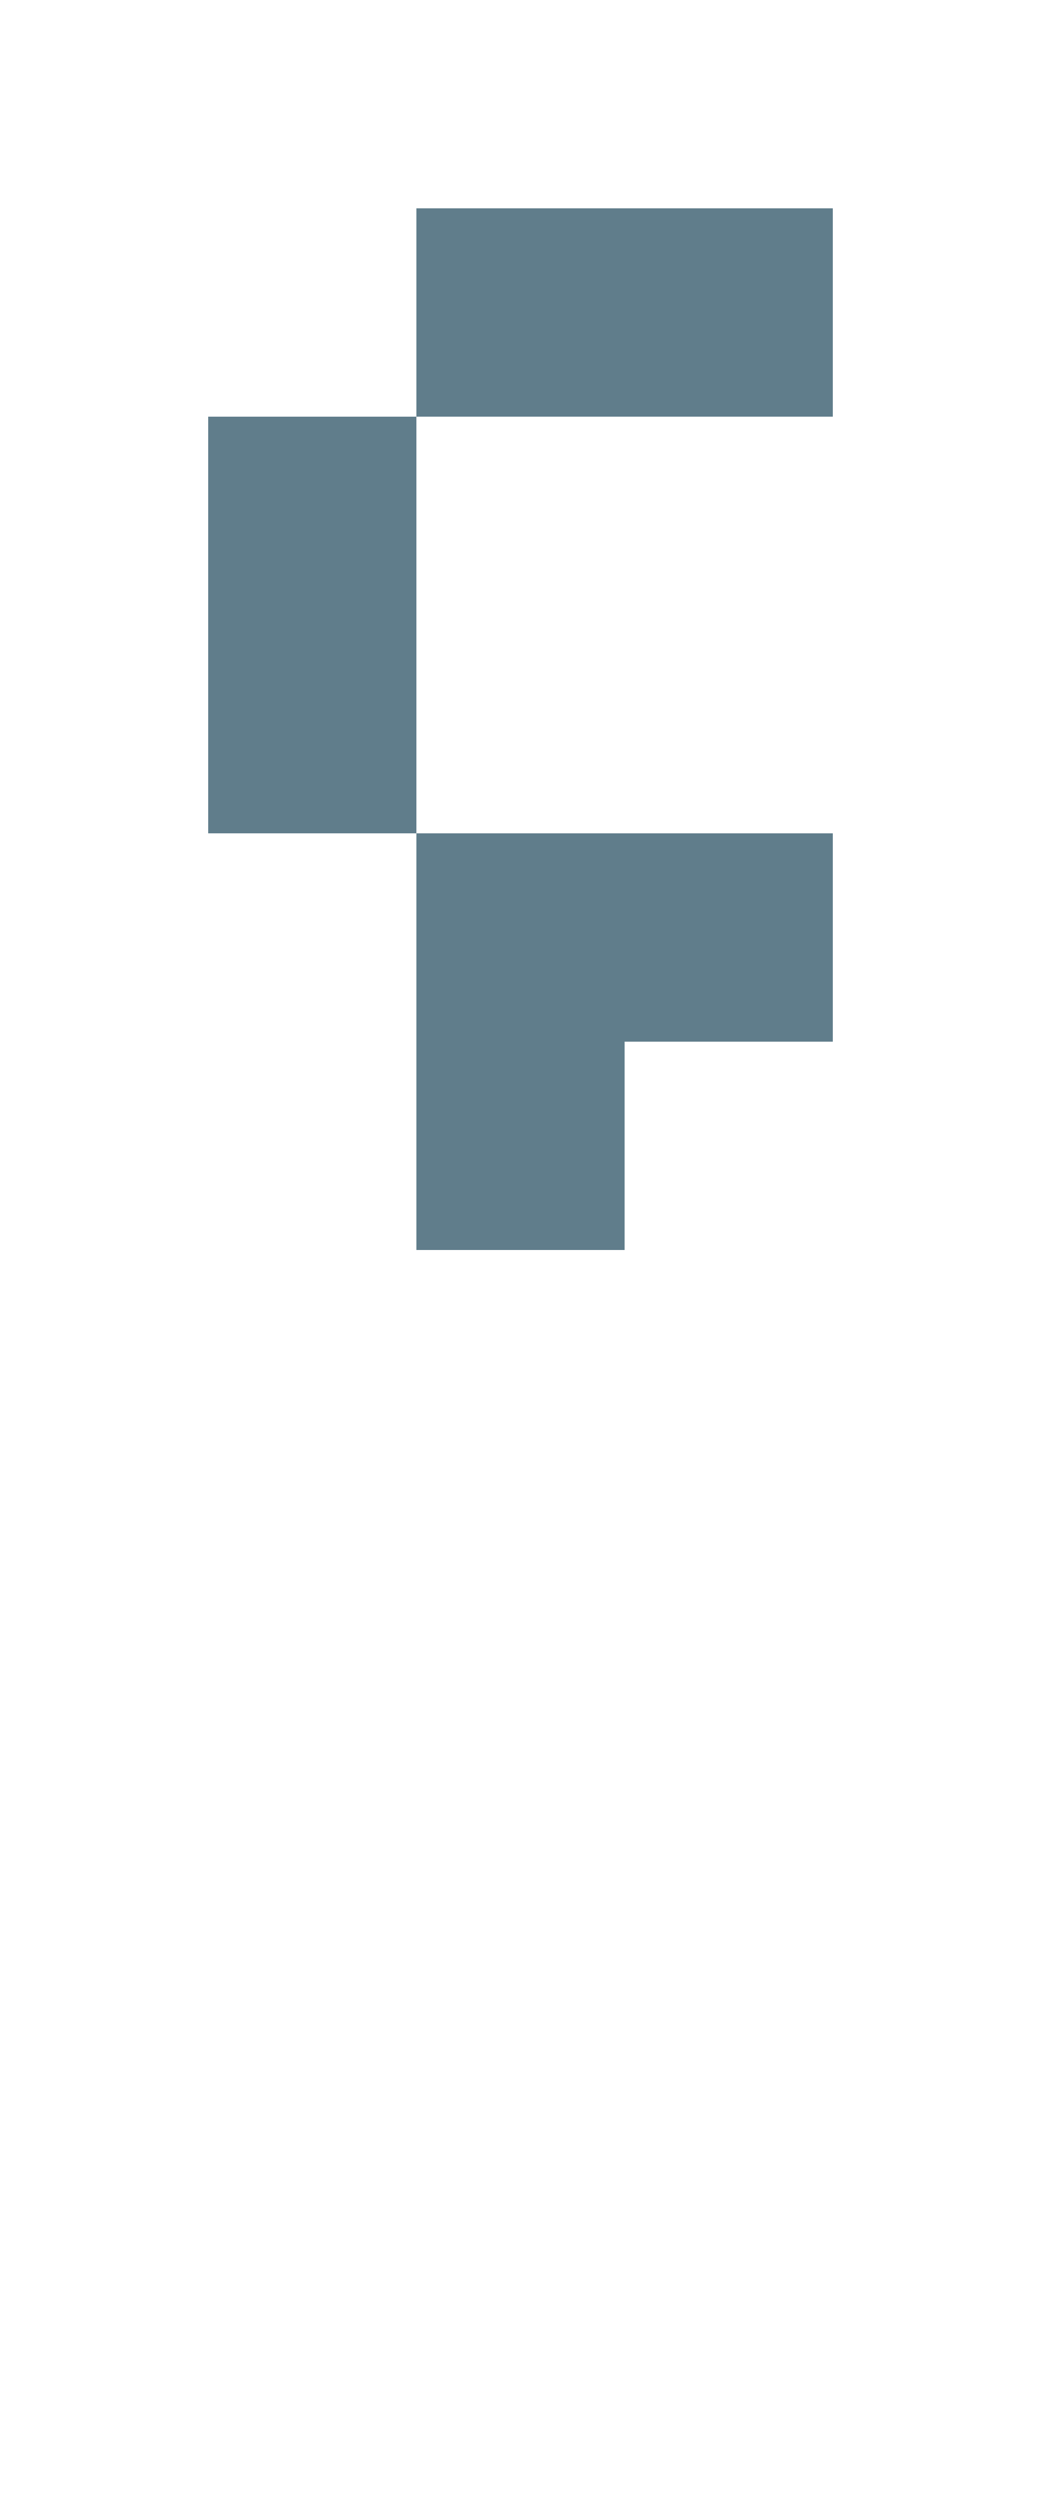 <svg version="1.1" xmlns="http://www.w3.org/2000/svg" xmlns:xlink="http://www.w3.org/1999/xlink" shape-rendering="crispEdges" width="5" height="12" viewBox="0 0 5 12"><g><path fill="rgba(96,125,139,1.00)" d="M2,1h2v1h-2ZM1,2h1v2h-1ZM2,4h2v1h-2ZM2,5h1v1h-1Z"></path></g></svg>